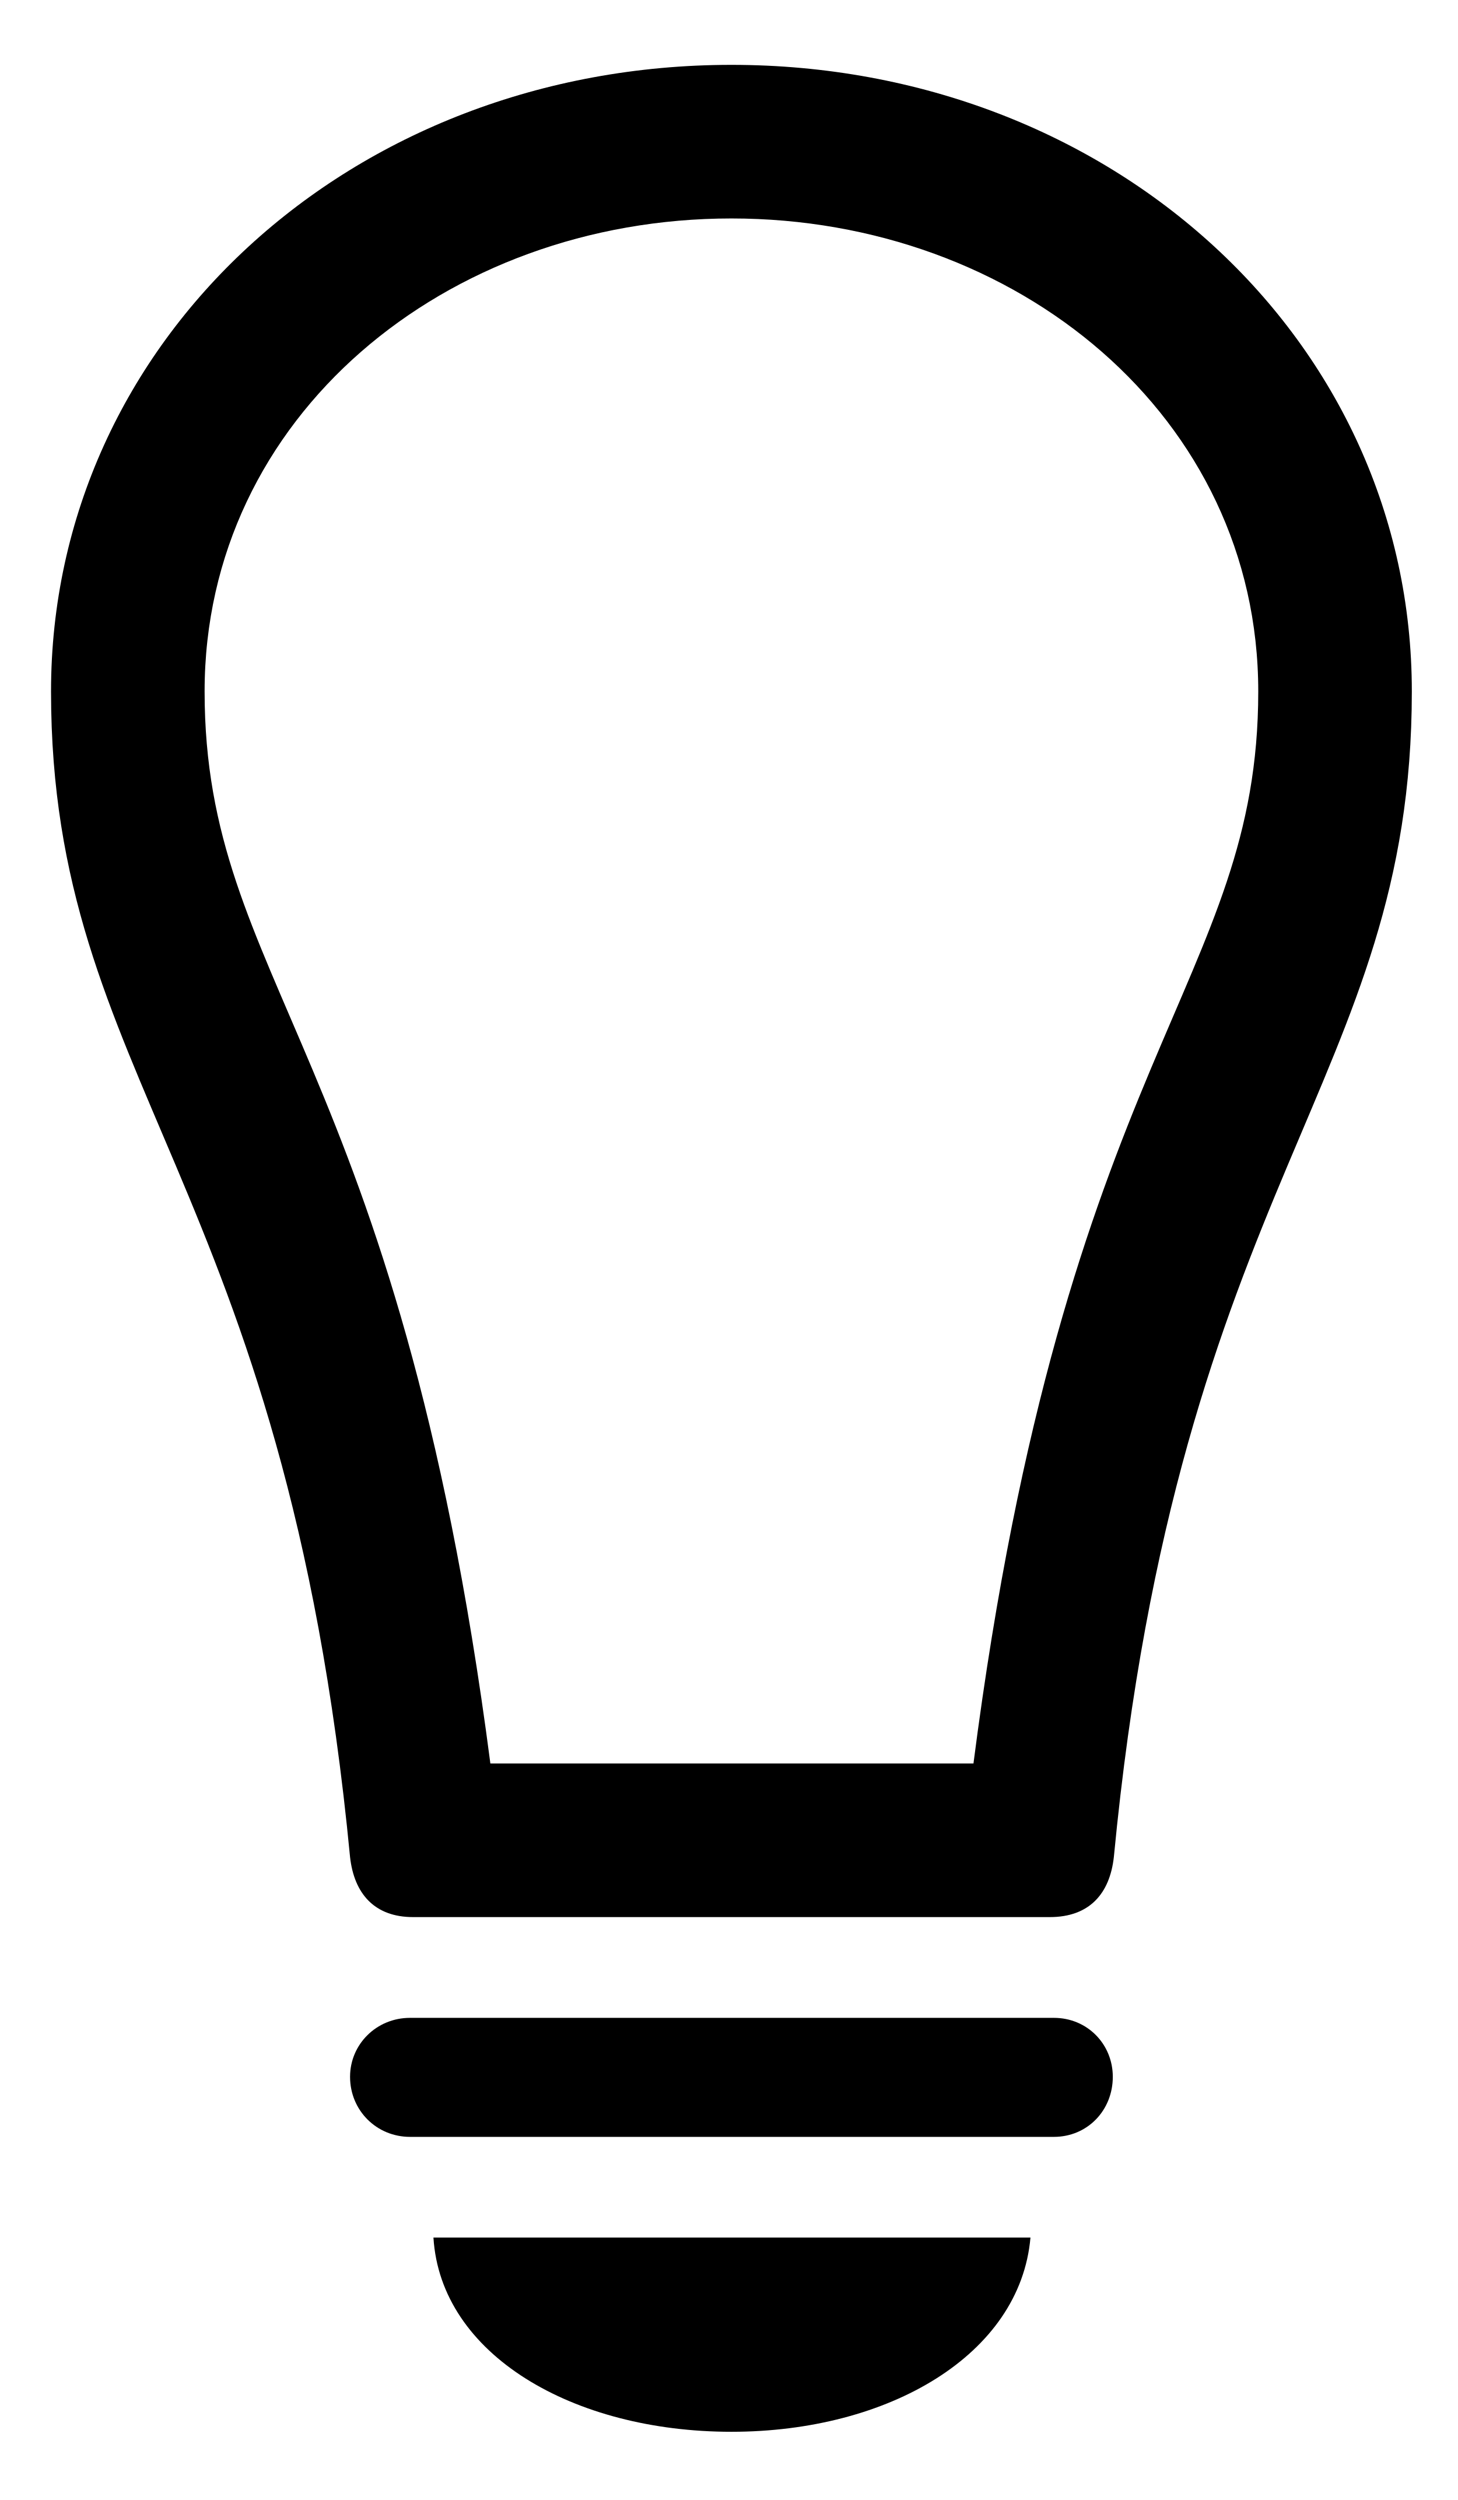 <svg width="21" height="36" viewBox="0 0 21 36" fill="none" xmlns="http://www.w3.org/2000/svg">
<path d="M0.735 9.957C0.735 4.903 5.057 0.934 10.535 0.934C16.014 0.934 20.335 4.903 20.335 9.957C20.335 15.582 16.98 16.974 16.043 26.744C15.984 27.271 15.691 27.608 15.12 27.608H5.95C5.394 27.608 5.101 27.271 5.042 26.744C4.104 16.974 0.735 15.582 0.735 9.957ZM2.947 9.957C2.947 14.161 5.73 15.157 7.063 25.396H14.021C15.34 15.157 18.123 14.161 18.123 9.957C18.123 6.002 14.651 3.146 10.535 3.146C6.419 3.146 2.947 6.002 2.947 9.957ZM5.906 30.773C5.423 30.773 5.042 30.392 5.042 29.908C5.042 29.439 5.423 29.059 5.906 29.059H15.179C15.662 29.059 16.028 29.439 16.028 29.908C16.028 30.392 15.662 30.773 15.179 30.773H5.906ZM10.535 35.02C8.25 35.02 6.346 33.907 6.243 32.223H14.842C14.695 33.907 12.806 35.02 10.535 35.02Z" fill="black"/>
</svg>
